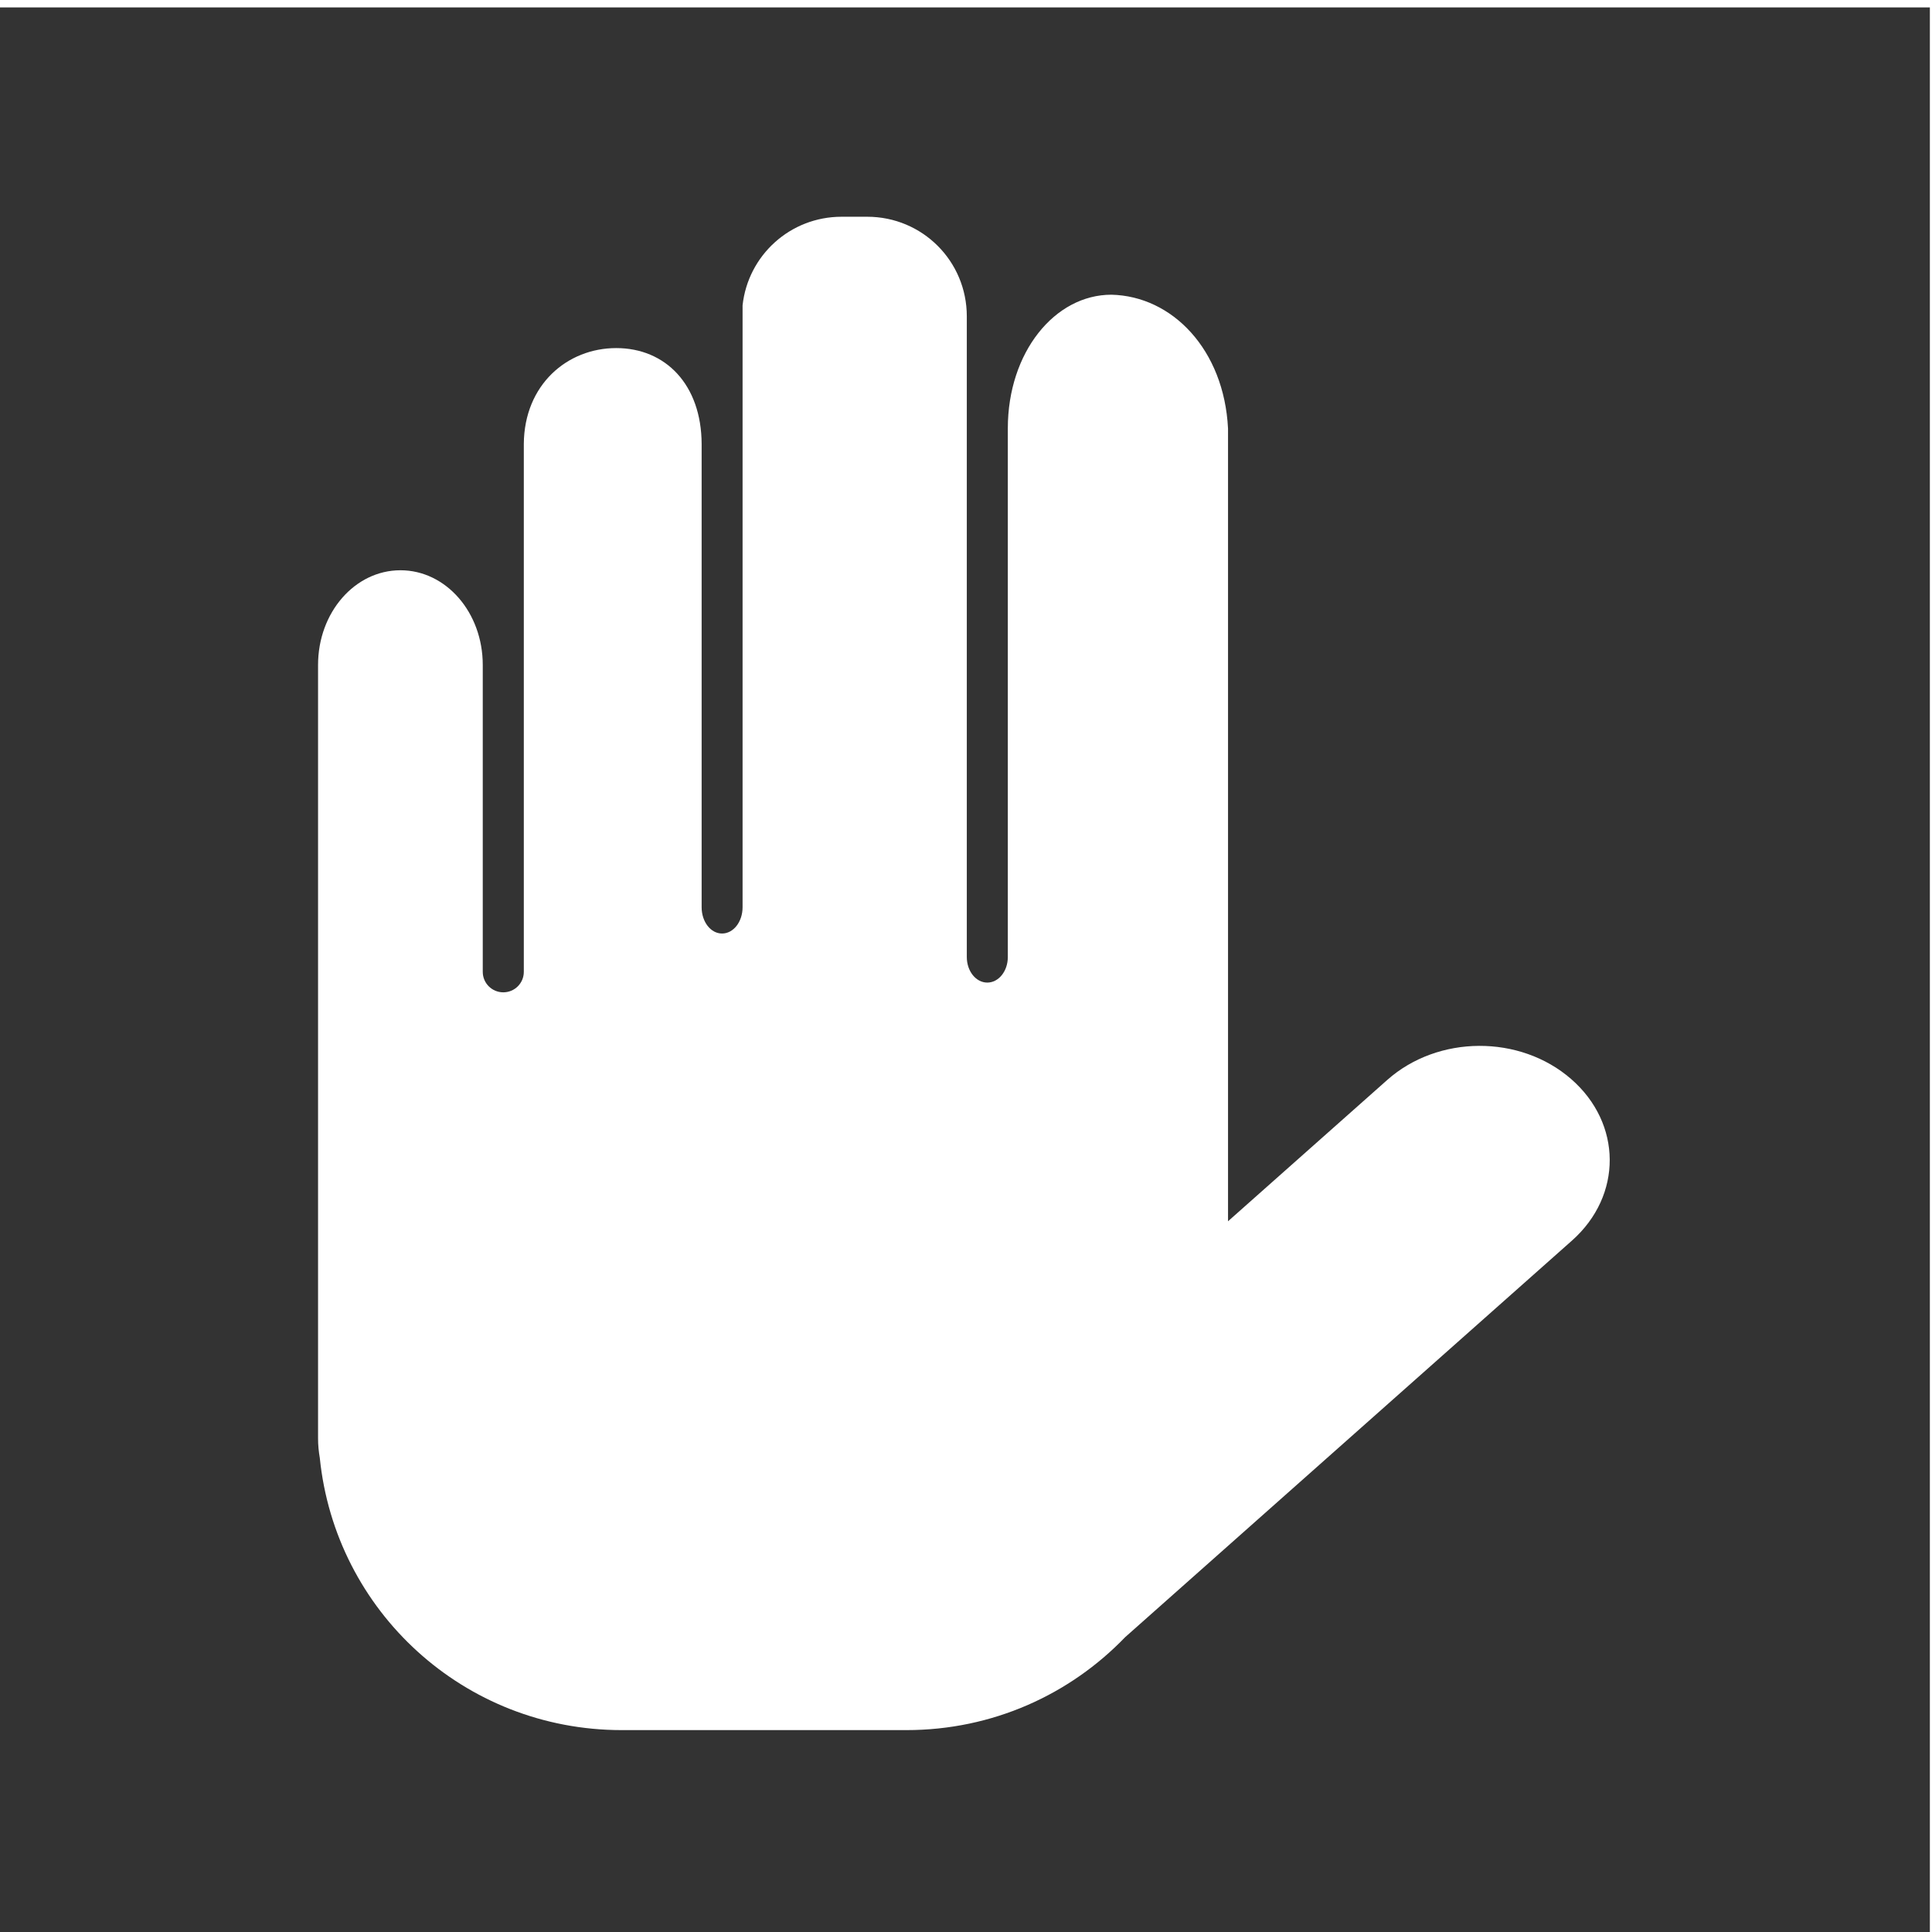 <svg width="48" height="48" viewBox="0 0 48 48" fill="none" xmlns="http://www.w3.org/2000/svg">
<path fill-rule="evenodd" clip-rule="evenodd" d="M-0.053 0.184V48.184H47.947V0.184H-0.053ZM20.91 5.385H21.545C22.917 5.385 24.02 6.488 24.02 7.859V17.951V23.777C24.02 24.129 24.247 24.412 24.529 24.412C24.811 24.412 25.039 24.129 25.039 23.777V18.238V10.646C25.039 8.745 26.21 7.322 27.611 7.322C29.127 7.355 30.412 8.689 30.51 10.646V30.342L34.467 26.83C35.727 25.712 37.762 25.701 39.033 26.807C40.304 27.912 40.315 29.704 39.055 30.822L27.953 40.676C26.583 42.099 24.66 42.984 22.52 42.984H15.447C11.531 42.984 8.331 40.03 7.945 36.219C7.918 36.064 7.902 35.903 7.902 35.738V16.521C7.902 15.217 8.816 14.168 9.949 14.168C11.082 14.168 11.994 15.217 11.994 16.521V18.639V24.145C11.994 24.427 12.222 24.654 12.504 24.654C12.786 24.654 13.014 24.427 13.014 24.145V11.031C13.024 9.558 14.093 8.648 15.31 8.648C16.532 8.648 17.426 9.552 17.432 11.031V22.541C17.432 22.902 17.657 23.193 17.939 23.193C18.222 23.193 18.449 22.902 18.449 22.541V7.586C18.585 6.344 19.631 5.385 20.91 5.385Z" fill="#333333"/>
</svg>
